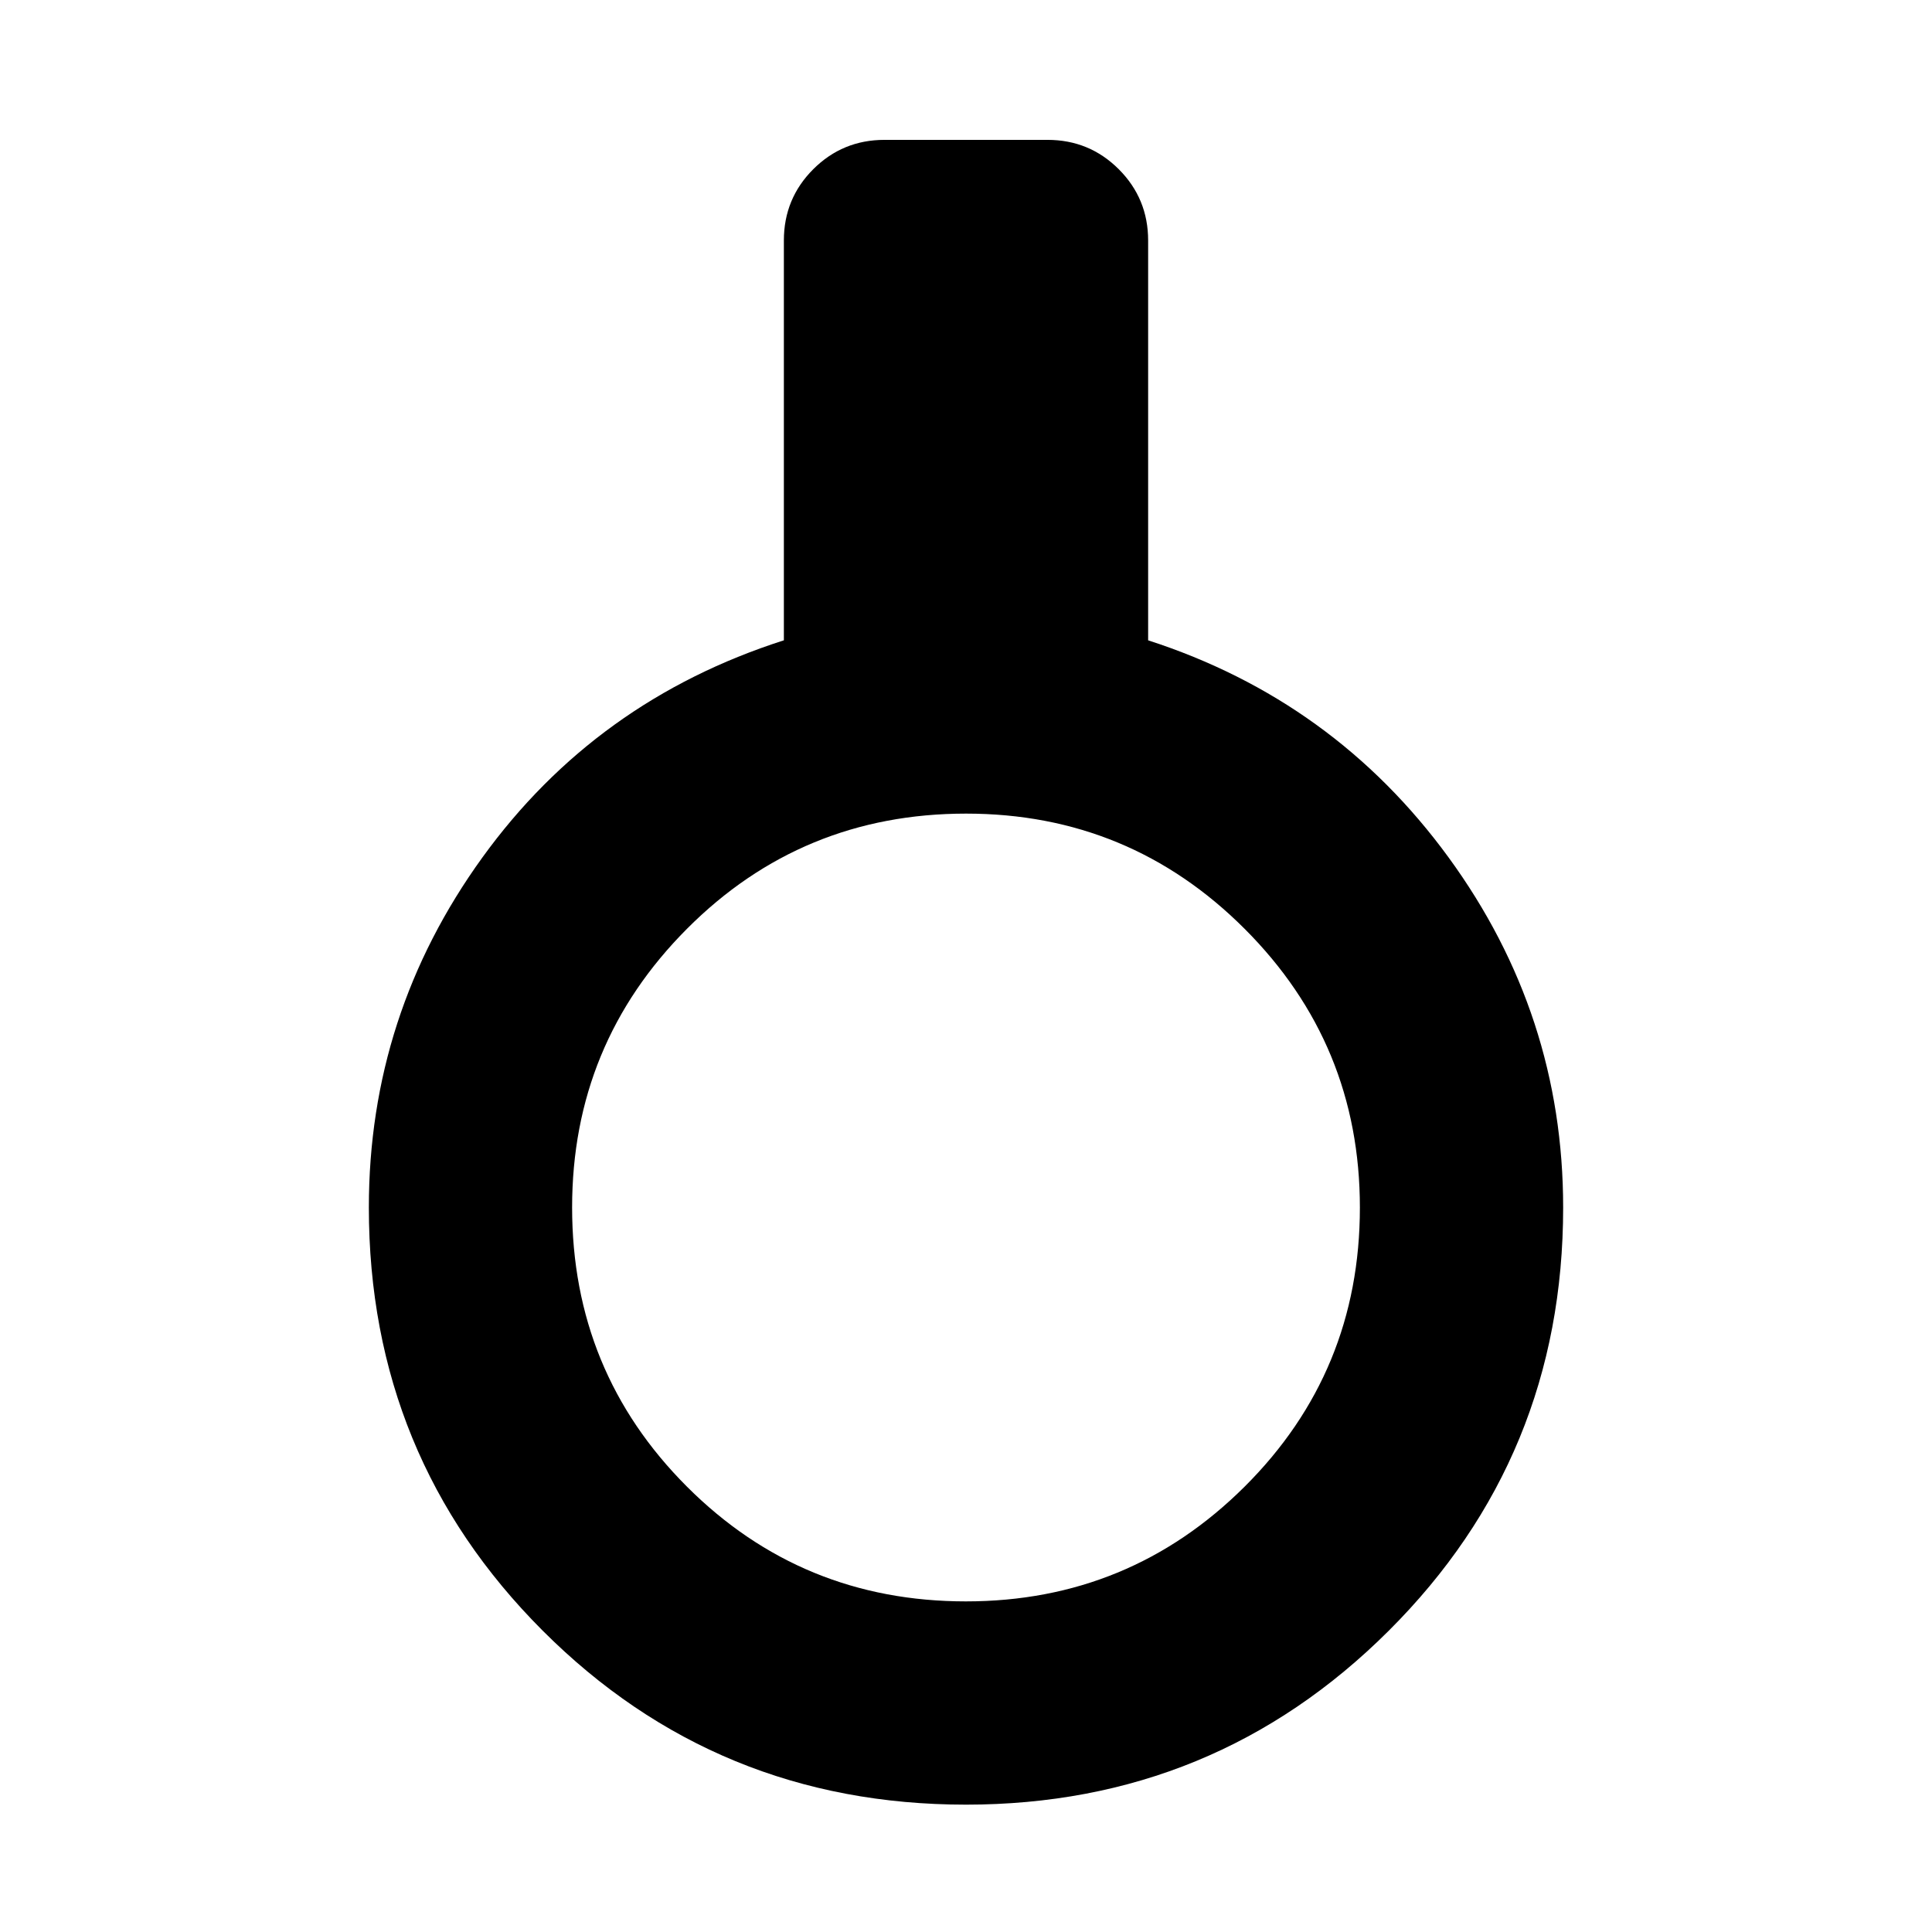 <svg xmlns="http://www.w3.org/2000/svg" height="24" viewBox="0 -960 960 960" width="24"><path d="M479.97-63.28q-123.88 0-210.29-86.43-86.4-86.42-86.4-210.29 0-95.89 56.41-173.92 56.42-78.02 149.81-107.91V-840.5q0-20.81 14.59-35.41 14.6-14.59 35.41-14.59h81q20.81 0 35.41 14.59 14.59 14.6 14.59 35.41v198.67q92.39 29.89 149.31 107.91 56.91 78.03 56.91 173.92 0 123.87-86.65 210.29-86.65 86.43-210.1 86.43Zm0-101q81.2 0 138.48-57.02 57.27-57.03 57.27-138.67 0-81.2-57.25-138.48-57.24-57.27-138.43-57.27-81.65 0-138.7 57.25-57.06 57.24-57.06 138.43 0 81.65 57.02 138.7 57.03 57.06 138.67 57.06Z"/></svg>